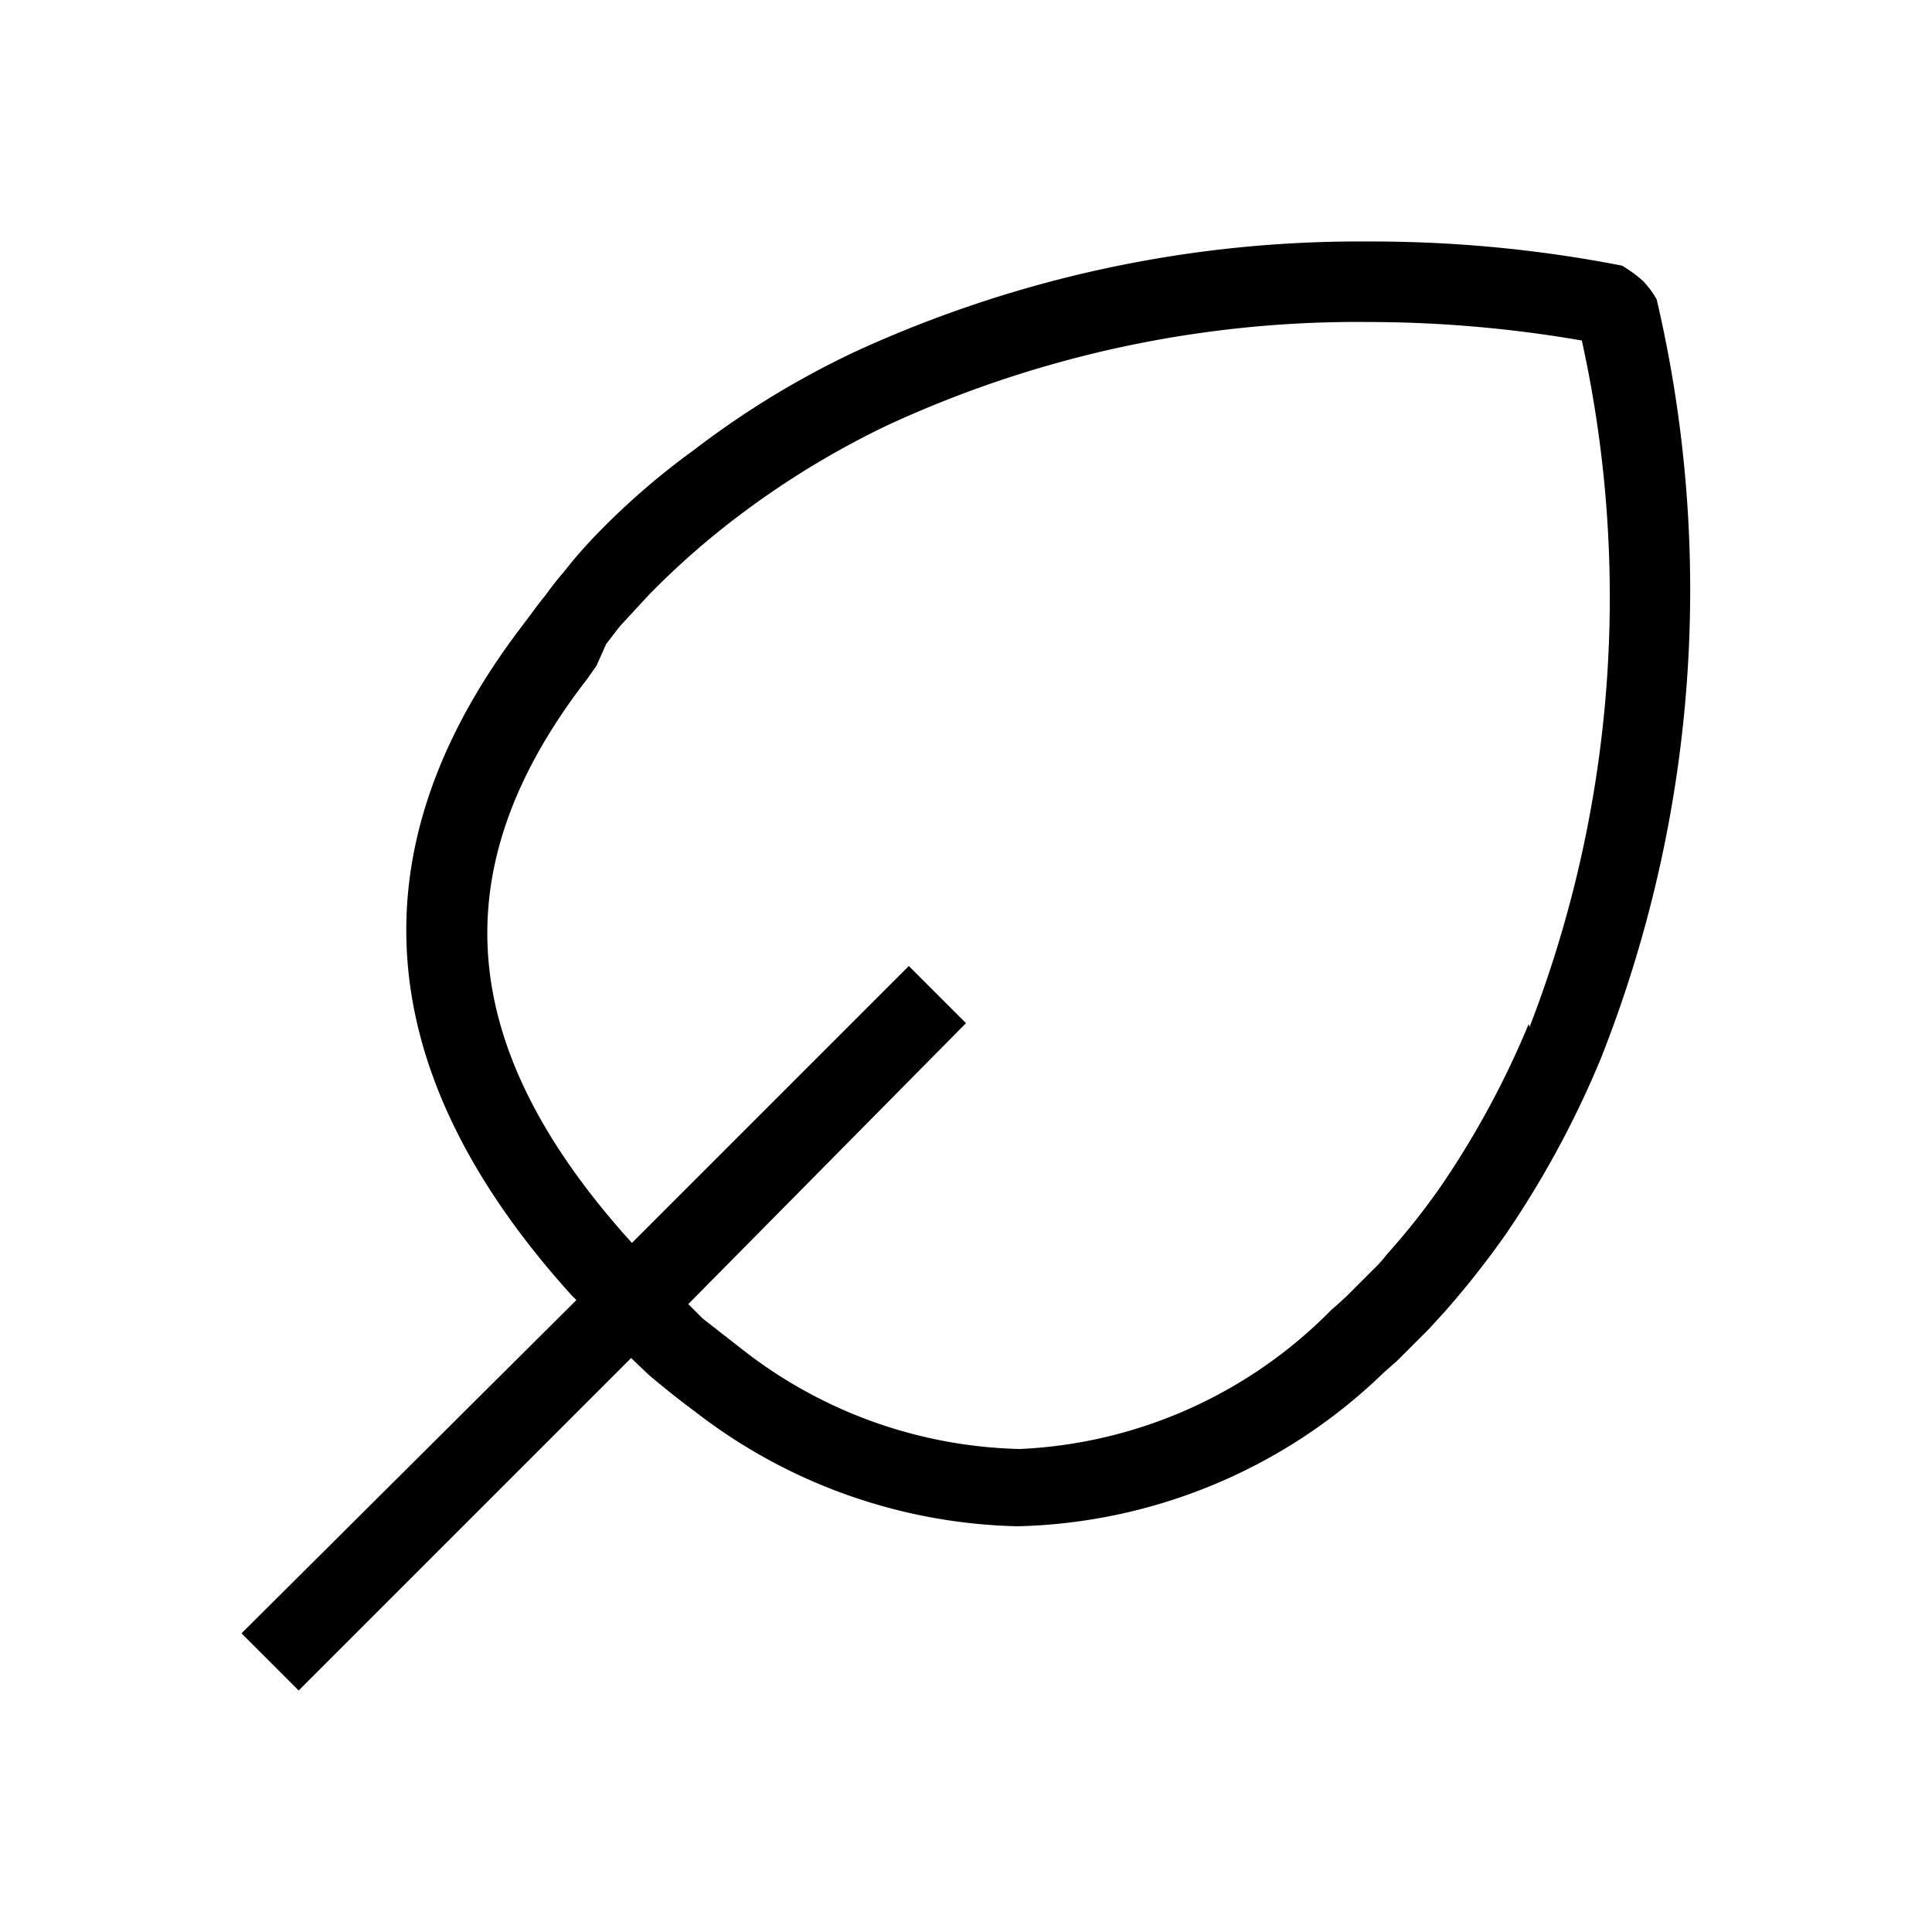 <svg xmlns="http://www.w3.org/2000/svg" viewBox="0 0 24 24"><defs><style>.cls-1{fill:none;}.cls-2{fill-rule:evenodd;}</style></defs><g id="HG"><rect class="cls-1" width="24" height="24"/></g><g id="Default"><path class="cls-2" d="M20.58,3.72a1.13,1.13,0,0,0-.17-.23,1.74,1.74,0,0,0-.26-.19A16.2,16.2,0,0,0,17,3a15,15,0,0,0-6.38,1.37,11,11,0,0,0-2,1.22A9.16,9.16,0,0,0,7.39,6.66,5.92,5.92,0,0,0,7,7.11a3.42,3.42,0,0,0-.22.28c-.1.12-.19.25-.29.38-1.94,2.54-2.1,5.32.61,8.32l.06.06L3,20.29l.71.71,4.13-4.13.22.21c.19.16.39.32.58.46a6.78,6.78,0,0,0,4,1.42,6.76,6.76,0,0,0,4.54-1.9l.18-.16.39-.39.21-.23a11.33,11.33,0,0,0,.74-.94,12,12,0,0,0,1.19-2.2A15.83,15.83,0,0,0,20.58,3.72Zm-1.59,9a11.08,11.08,0,0,1-1.08,2,8.52,8.52,0,0,1-.68.86,1.54,1.54,0,0,1-.17.19l-.33.33-.12.11-.07.06A5.79,5.79,0,0,1,12.67,18a5.8,5.8,0,0,1-3.44-1.23l-.5-.39-.18-.18L12,12.71,11.29,12,7.85,15.44l0,0c-2.2-2.43-2.37-4.66-.56-7l.12-.17L7.53,8l0,0h0l.17-.22.36-.39a9.93,9.93,0,0,1,1.14-1,10.74,10.74,0,0,1,1.83-1.11A13.91,13.91,0,0,1,17,4a15.63,15.63,0,0,1,2.65.23A14.8,14.8,0,0,1,19,12.76Z"/></g></svg>